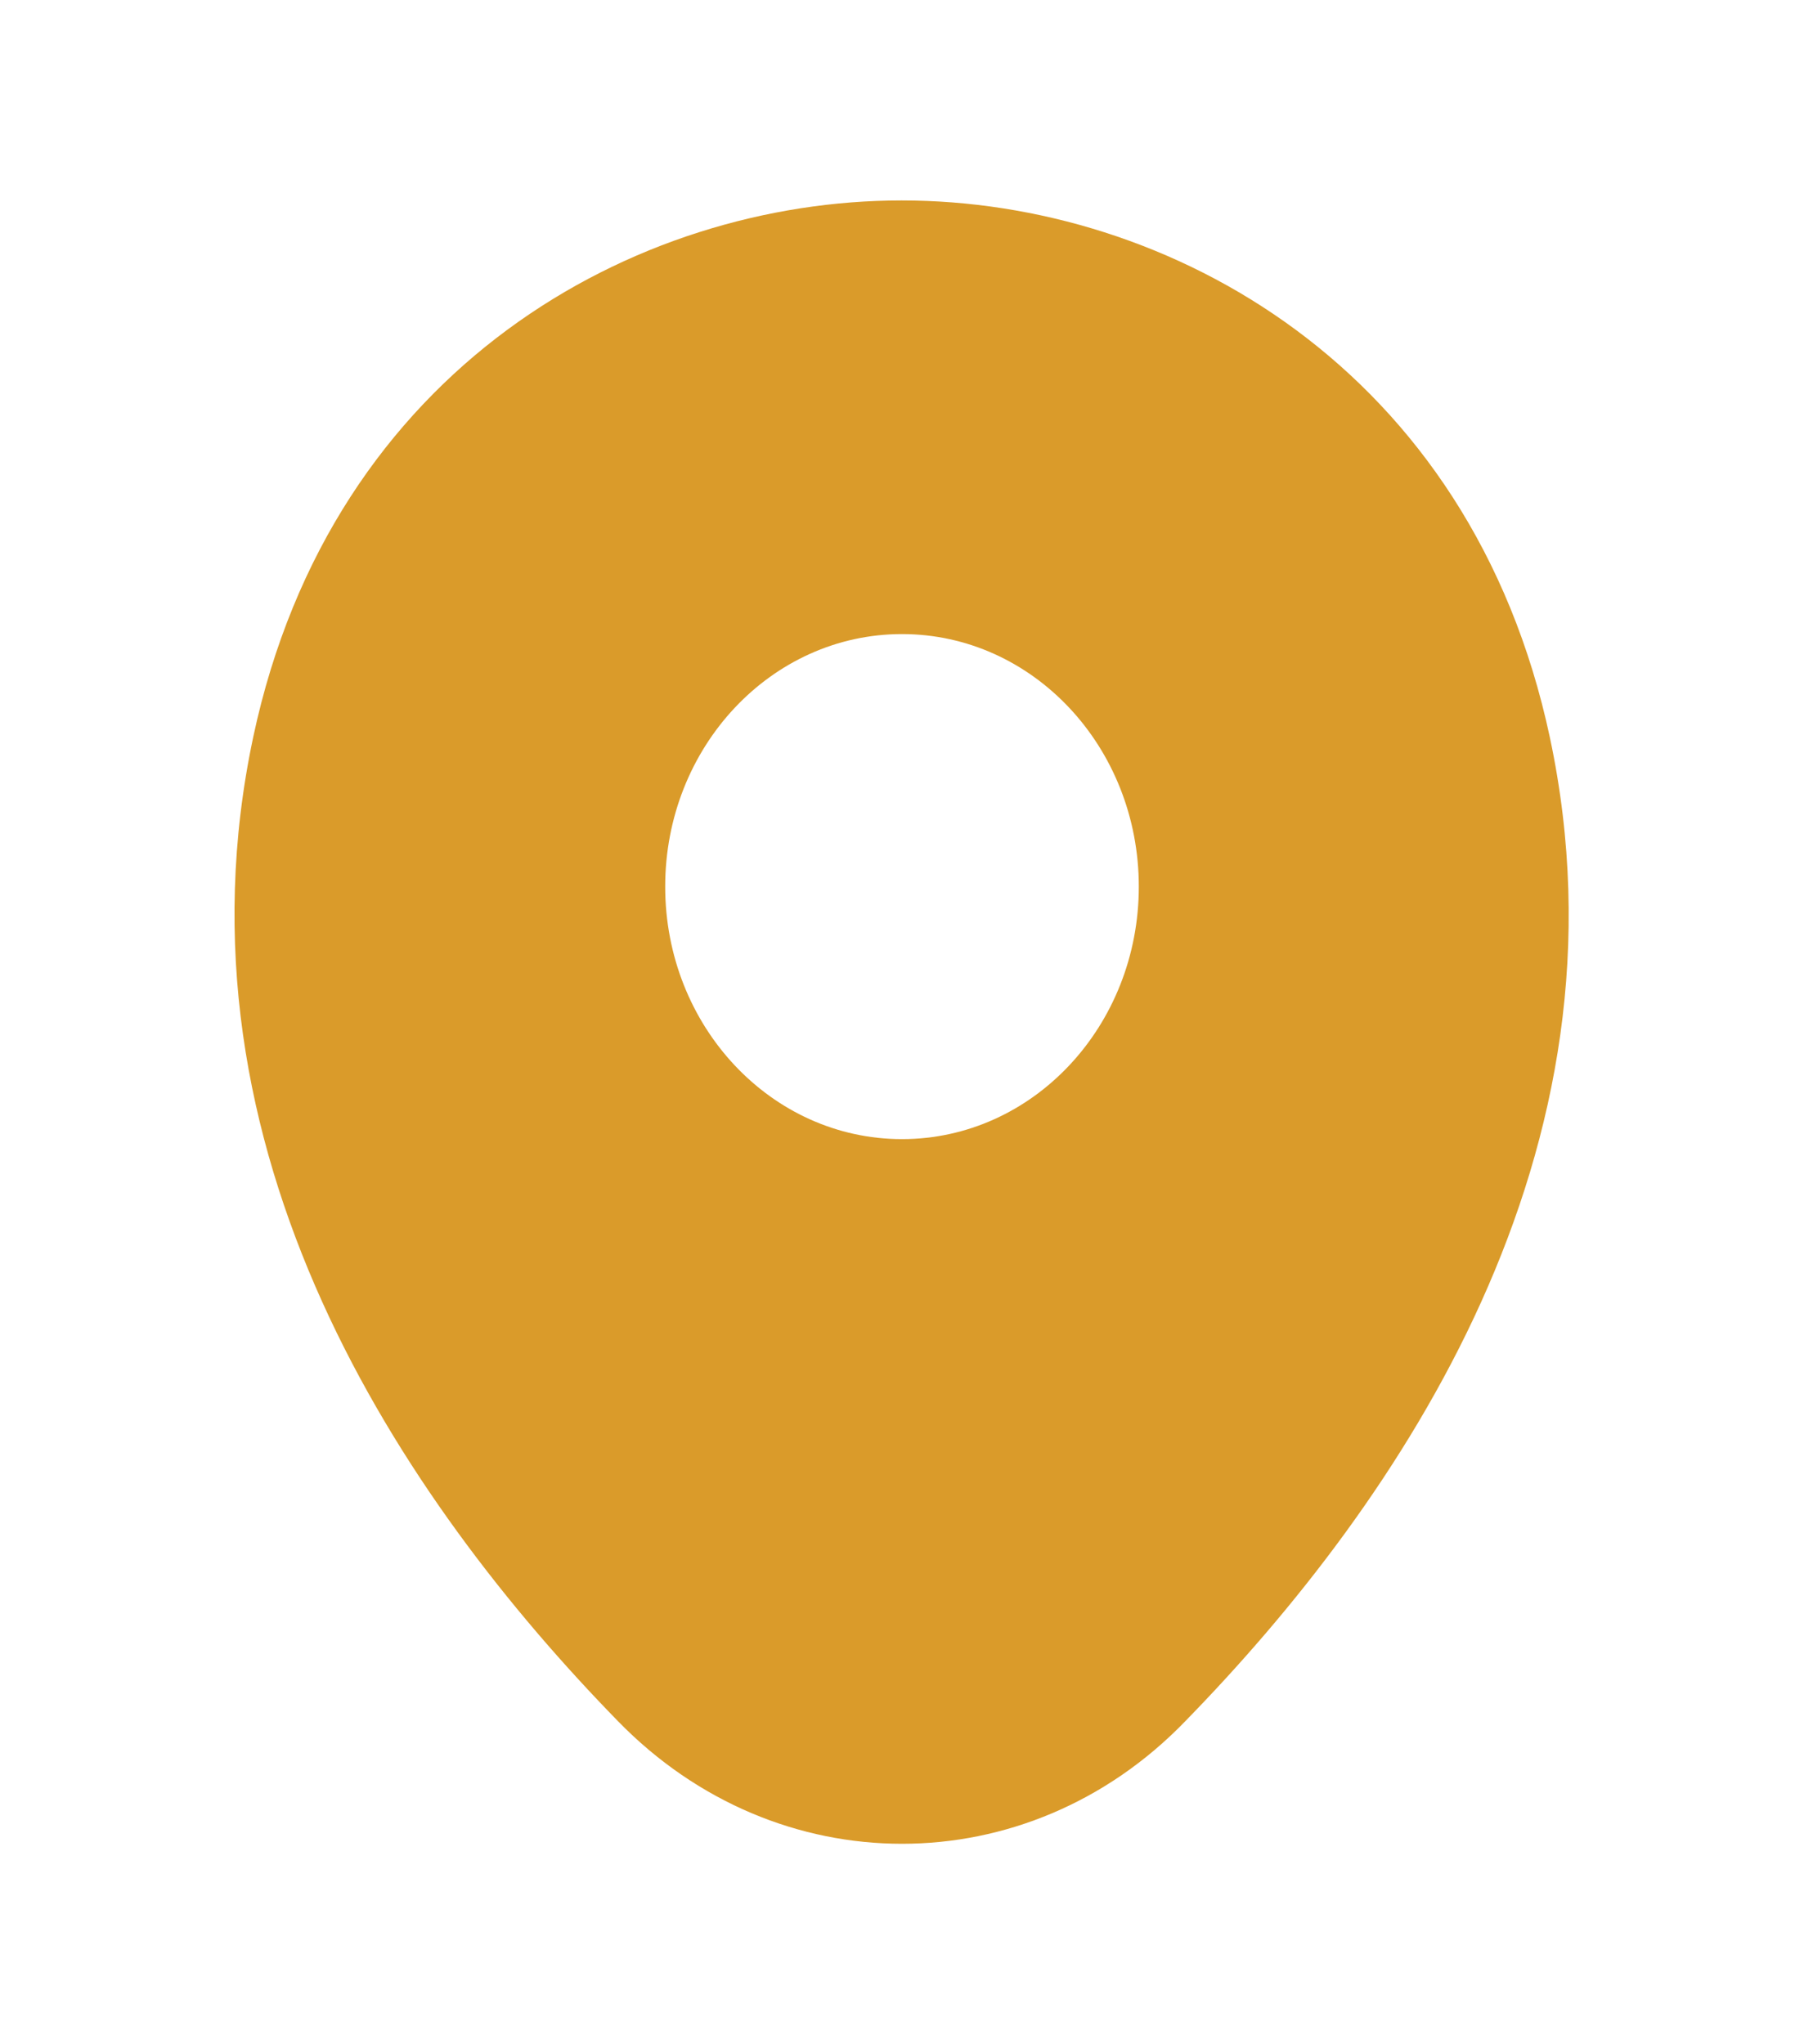 <svg width="15" height="17" viewBox="0 0 15 17" fill="none" xmlns="http://www.w3.org/2000/svg">
<path d="M12.887 6.133C12.231 3.053 9.713 1.667 7.5 1.667C7.5 1.667 7.5 1.667 7.494 1.667C5.287 1.667 2.763 3.047 2.106 6.127C1.375 9.567 3.35 12.48 5.138 14.313C5.8 14.993 6.65 15.333 7.5 15.333C8.35 15.333 9.2 14.993 9.856 14.313C11.644 12.48 13.619 9.573 12.887 6.133ZM7.5 9.473C6.412 9.473 5.531 8.533 5.531 7.373C5.531 6.213 6.412 5.273 7.5 5.273C8.588 5.273 9.469 6.213 9.469 7.373C9.469 8.533 8.588 9.473 7.5 9.473Z" fill="#DA9B2A"/>
</svg>